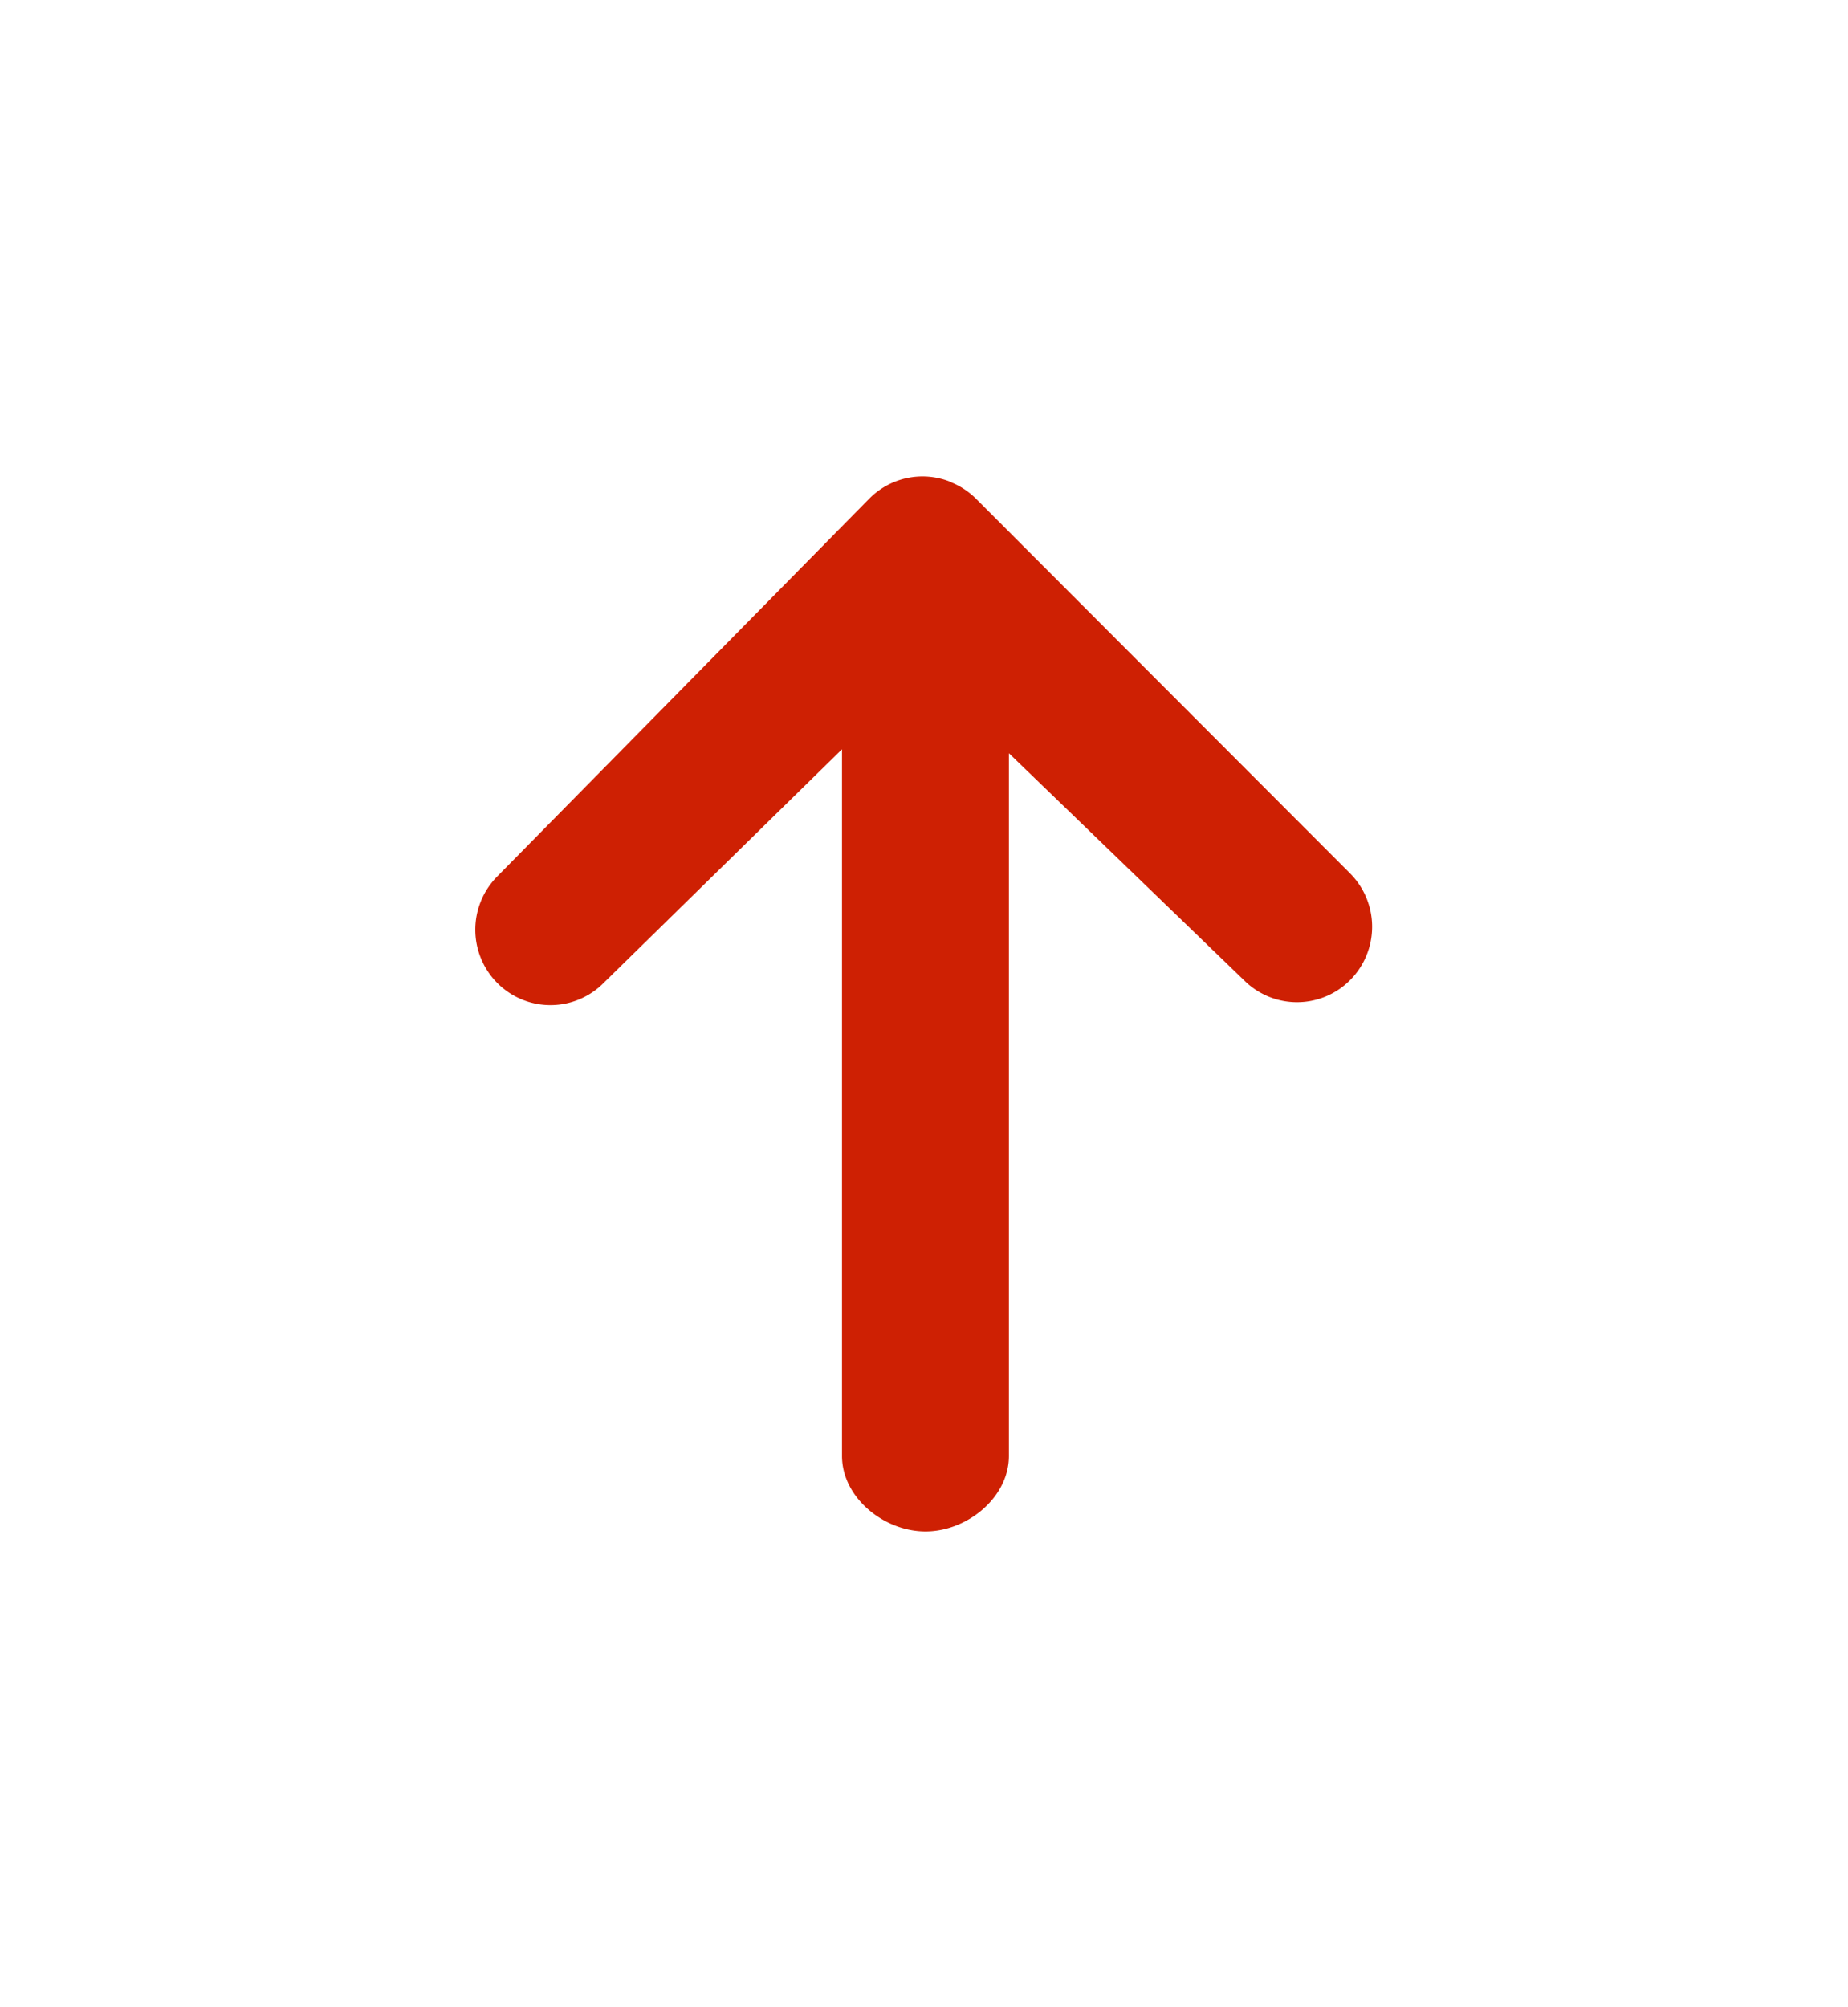 <svg width="35" height="38" xmlns="http://www.w3.org/2000/svg"><defs><filter x="-5.1%" y="-2%" width="110.3%" height="105.8%" filterUnits="objectBoundingBox" id="a"><feOffset dy="6" in="SourceAlpha" result="shadowOffsetOuter1"/><feGaussianBlur stdDeviation="5" in="shadowOffsetOuter1" result="shadowBlurOuter1"/><feColorMatrix values="0 0 0 0 0 0 0 0 0 0 0 0 0 0 0 0 0 0 0.098 0" in="shadowBlurOuter1" result="shadowMatrixOuter1"/><feMerge><feMergeNode in="shadowMatrixOuter1"/><feMergeNode in="SourceGraphic"/></feMerge></filter></defs><g filter="url(#a)" transform="translate(-13 -80)" fill-rule="nonzero" fill="#CE2003"><path d="M31.01 83.126a1.418 1.418 0 0 0-1.548.316l-7.049 7.155a1.432 1.432 0 0 0 .012 2.02 1.42 1.42 0 0 0 2.012-.012l4.51-4.42v13.378c0 .79.796 1.43 1.581 1.43.786 0 1.58-.64 1.58-1.43V88.26l4.452 4.297a1.419 1.419 0 0 0 2.012-.003 1.433 1.433 0 0 0-.003-2.02l-7.087-7.095-.004-.003-.003-.004a1.42 1.42 0 0 0-.447-.295c-.006-.002-.012-.01-.017-.01z"/></g></svg>